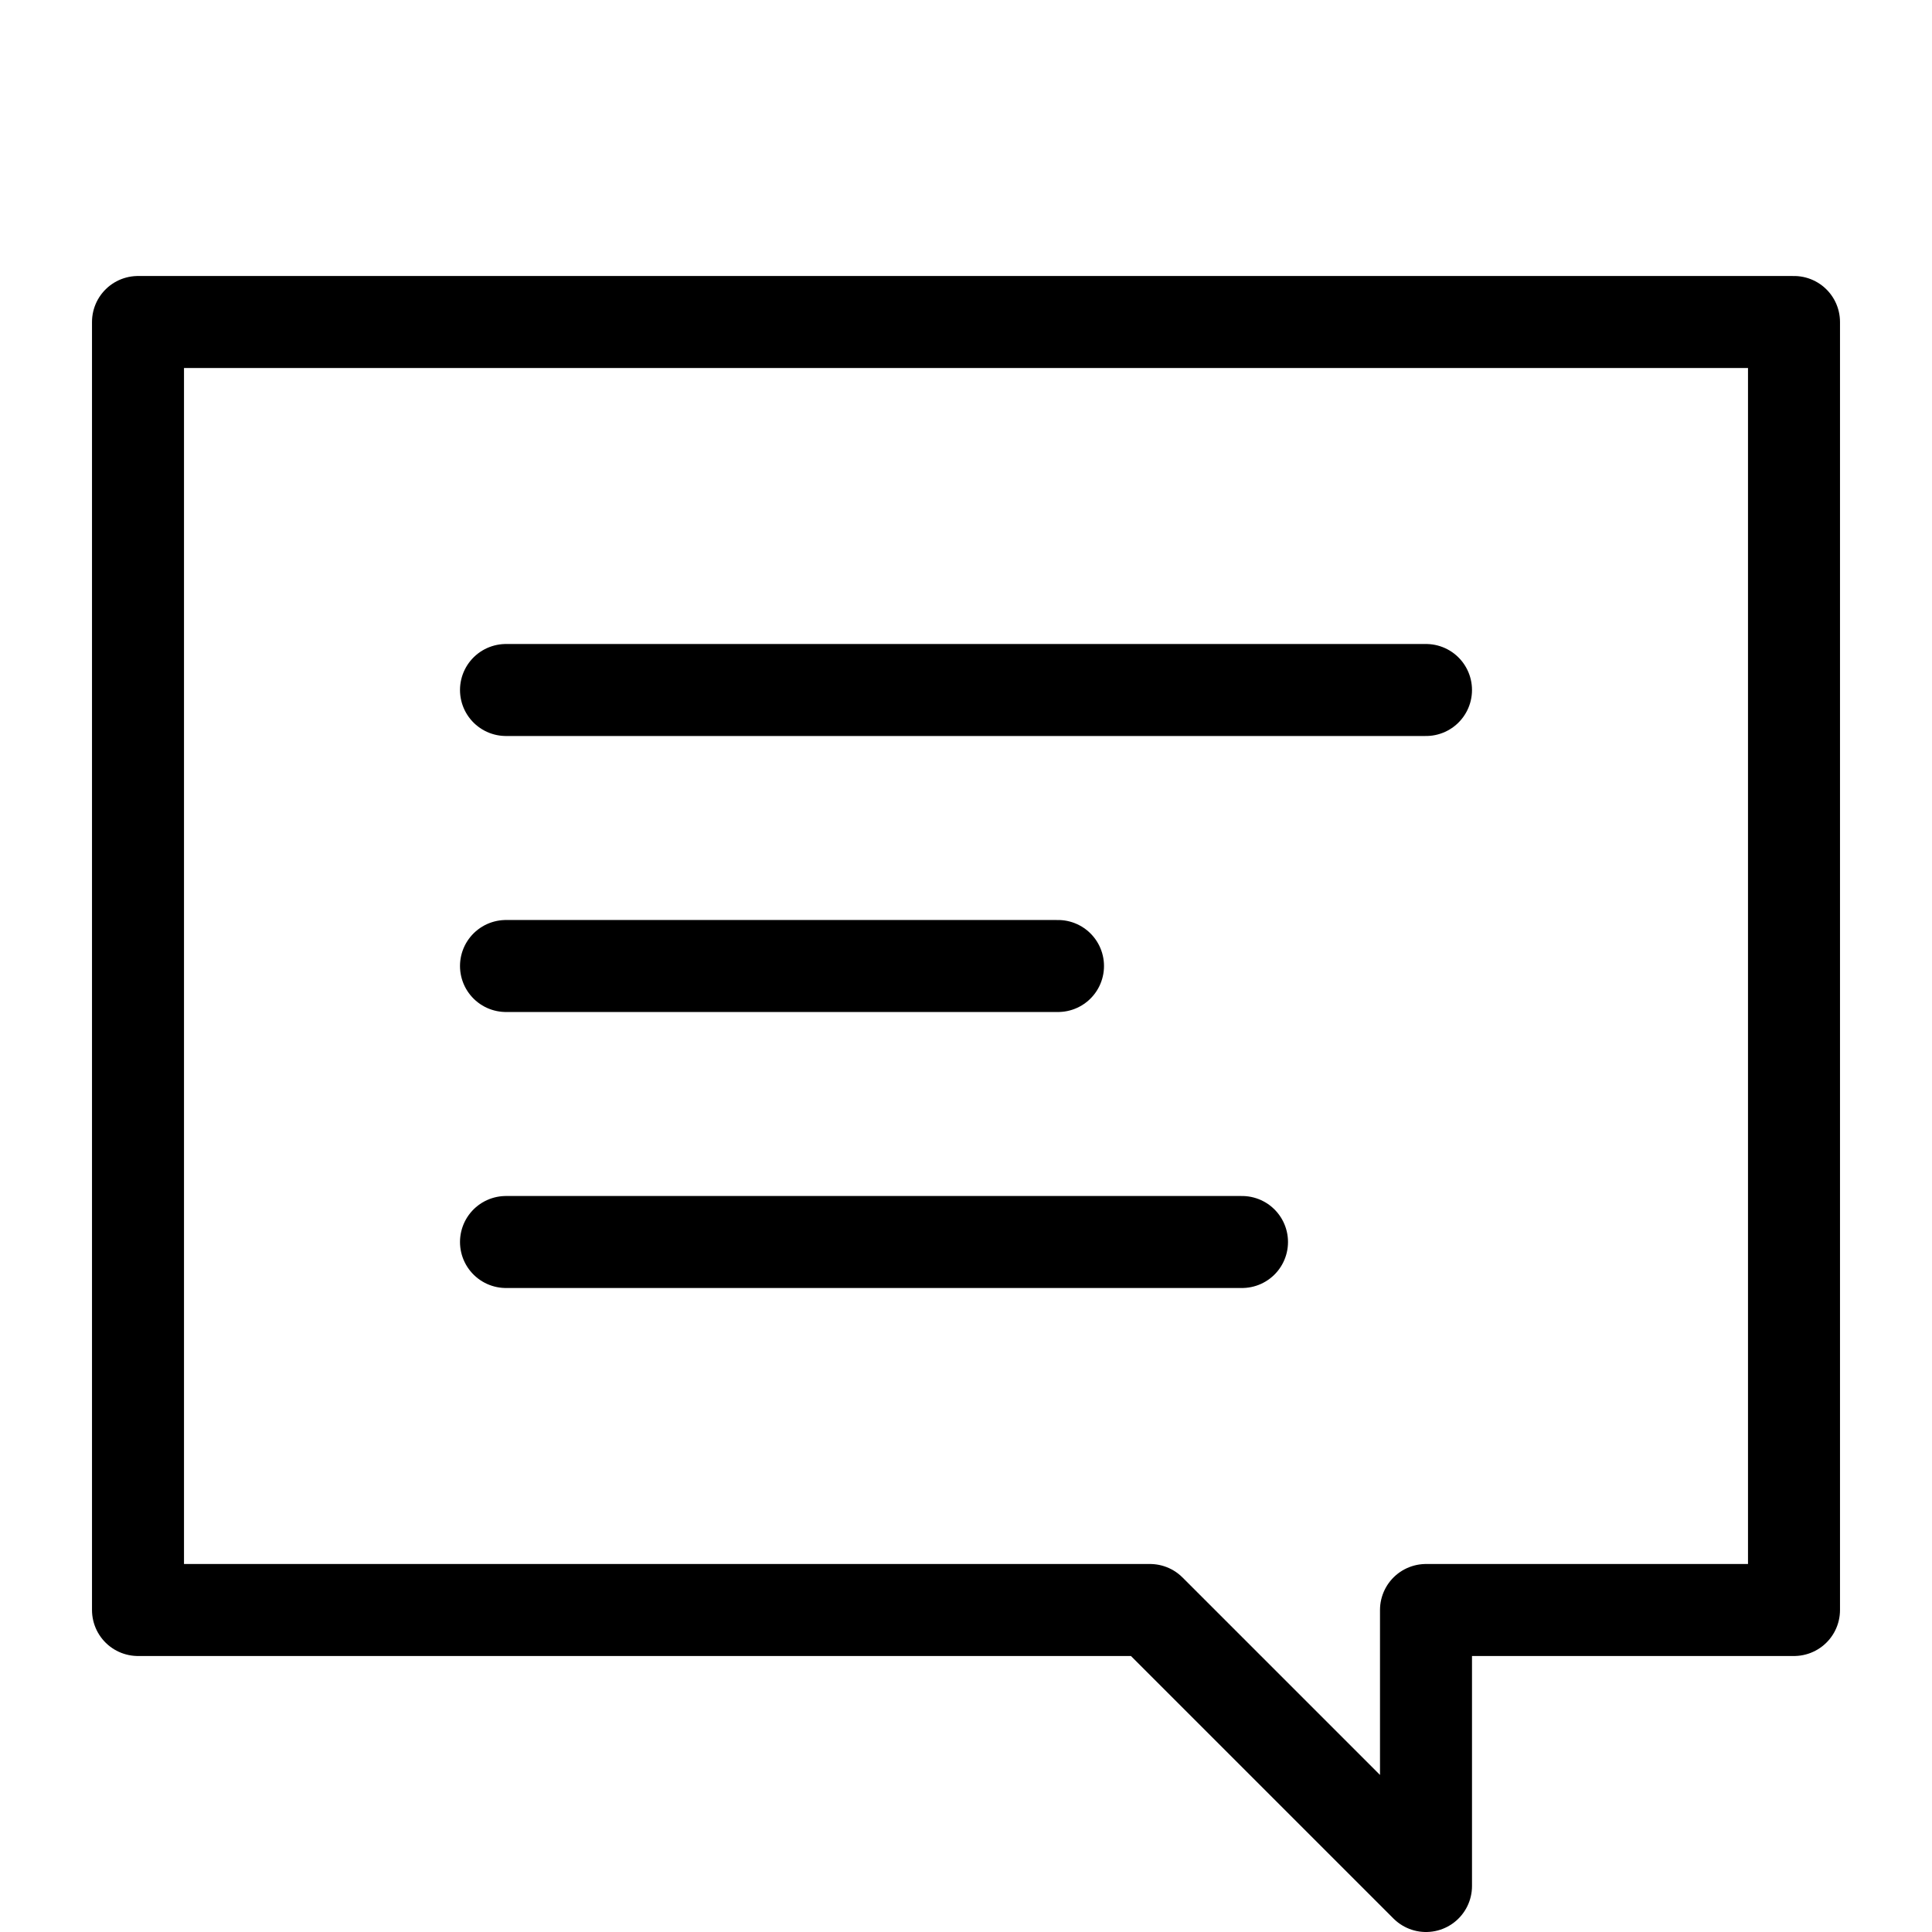 <?xml version="1.0" encoding="UTF-8" standalone="no"?><!DOCTYPE svg PUBLIC "-//W3C//DTD SVG 1.1//EN" "http://www.w3.org/Graphics/SVG/1.1/DTD/svg11.dtd"><svg width="100%" height="100%" viewBox="0 0 21 21" version="1.1" xmlns="http://www.w3.org/2000/svg" xmlns:xlink="http://www.w3.org/1999/xlink" xml:space="preserve" xmlns:serif="http://www.serif.com/" style="fill-rule:evenodd;clip-rule:evenodd;stroke-linecap:round;stroke-linejoin:round;"><path d="M1.5,3.5l0,14l11,0l3,3l0,-3l4,0l0,-14l-18,0Z" style="fill:none;stroke:#000;stroke-width:1px;"/><path d="M5.5,7.5l10,0" style="fill:none;stroke:#000;stroke-width:1px;"/><path d="M5.5,10.5l6,0" style="fill:none;stroke:#000;stroke-width:1px;"/><path d="M5.5,13.5l8,0" style="fill:none;stroke:#000;stroke-width:1px;"/></svg>